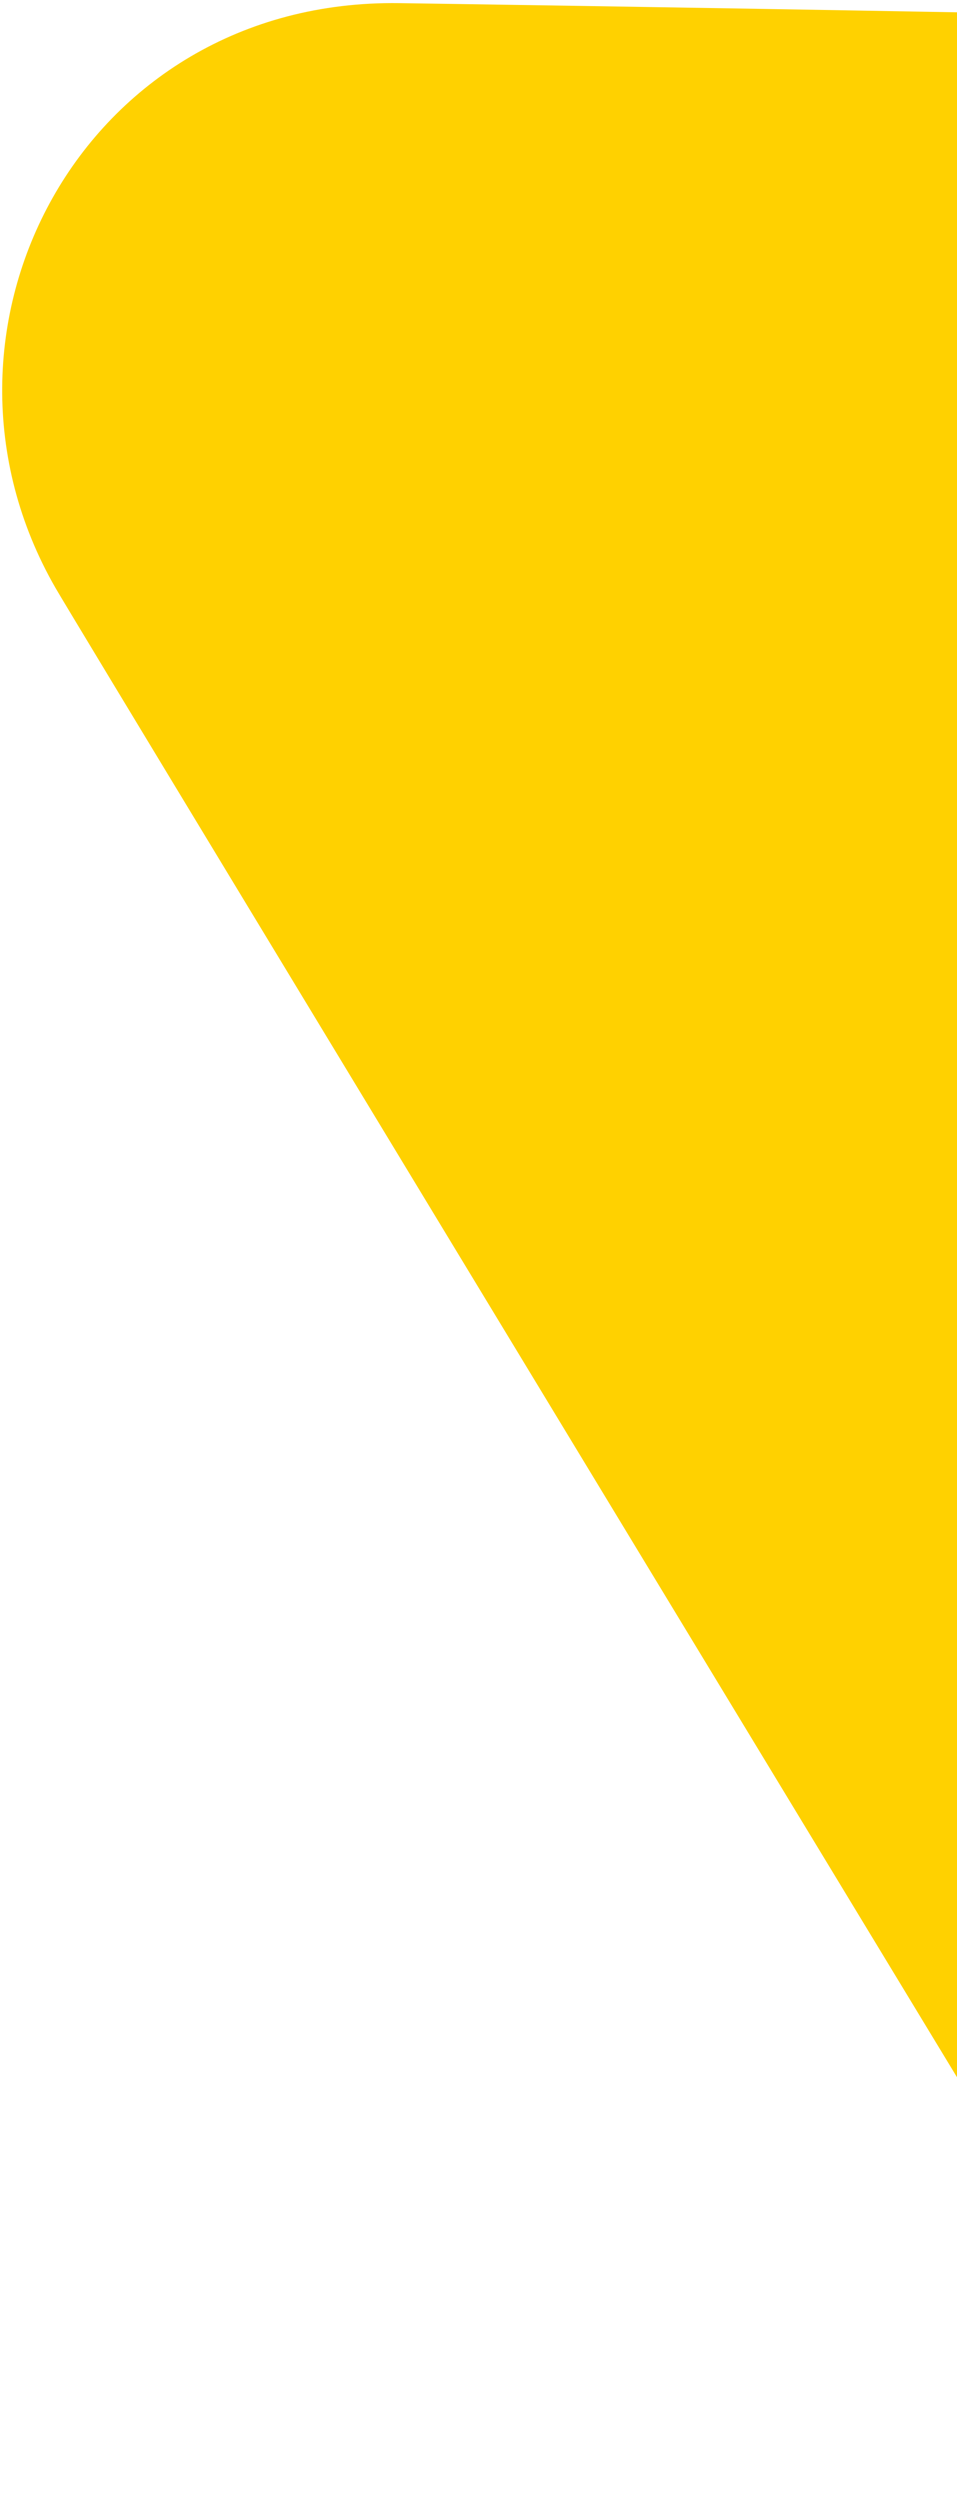 <svg xmlns="http://www.w3.org/2000/svg" width="277" height="723" viewBox="0 0 277 723" fill="none">
<path d="M498.669 8.761C406.032 5.207 130.852 1.12 115.576 0.907C23.562 -0.39 -26.691 95.753 16.061 170.018C23.517 182.976 351.011 722.717 351.011 722.717L485.406 491.509C509.427 450.18 506.06 452.618 393.72 263.852C336.356 167.483 359.559 18.591 498.657 8.754" fill="#FFD100"/>
</svg>